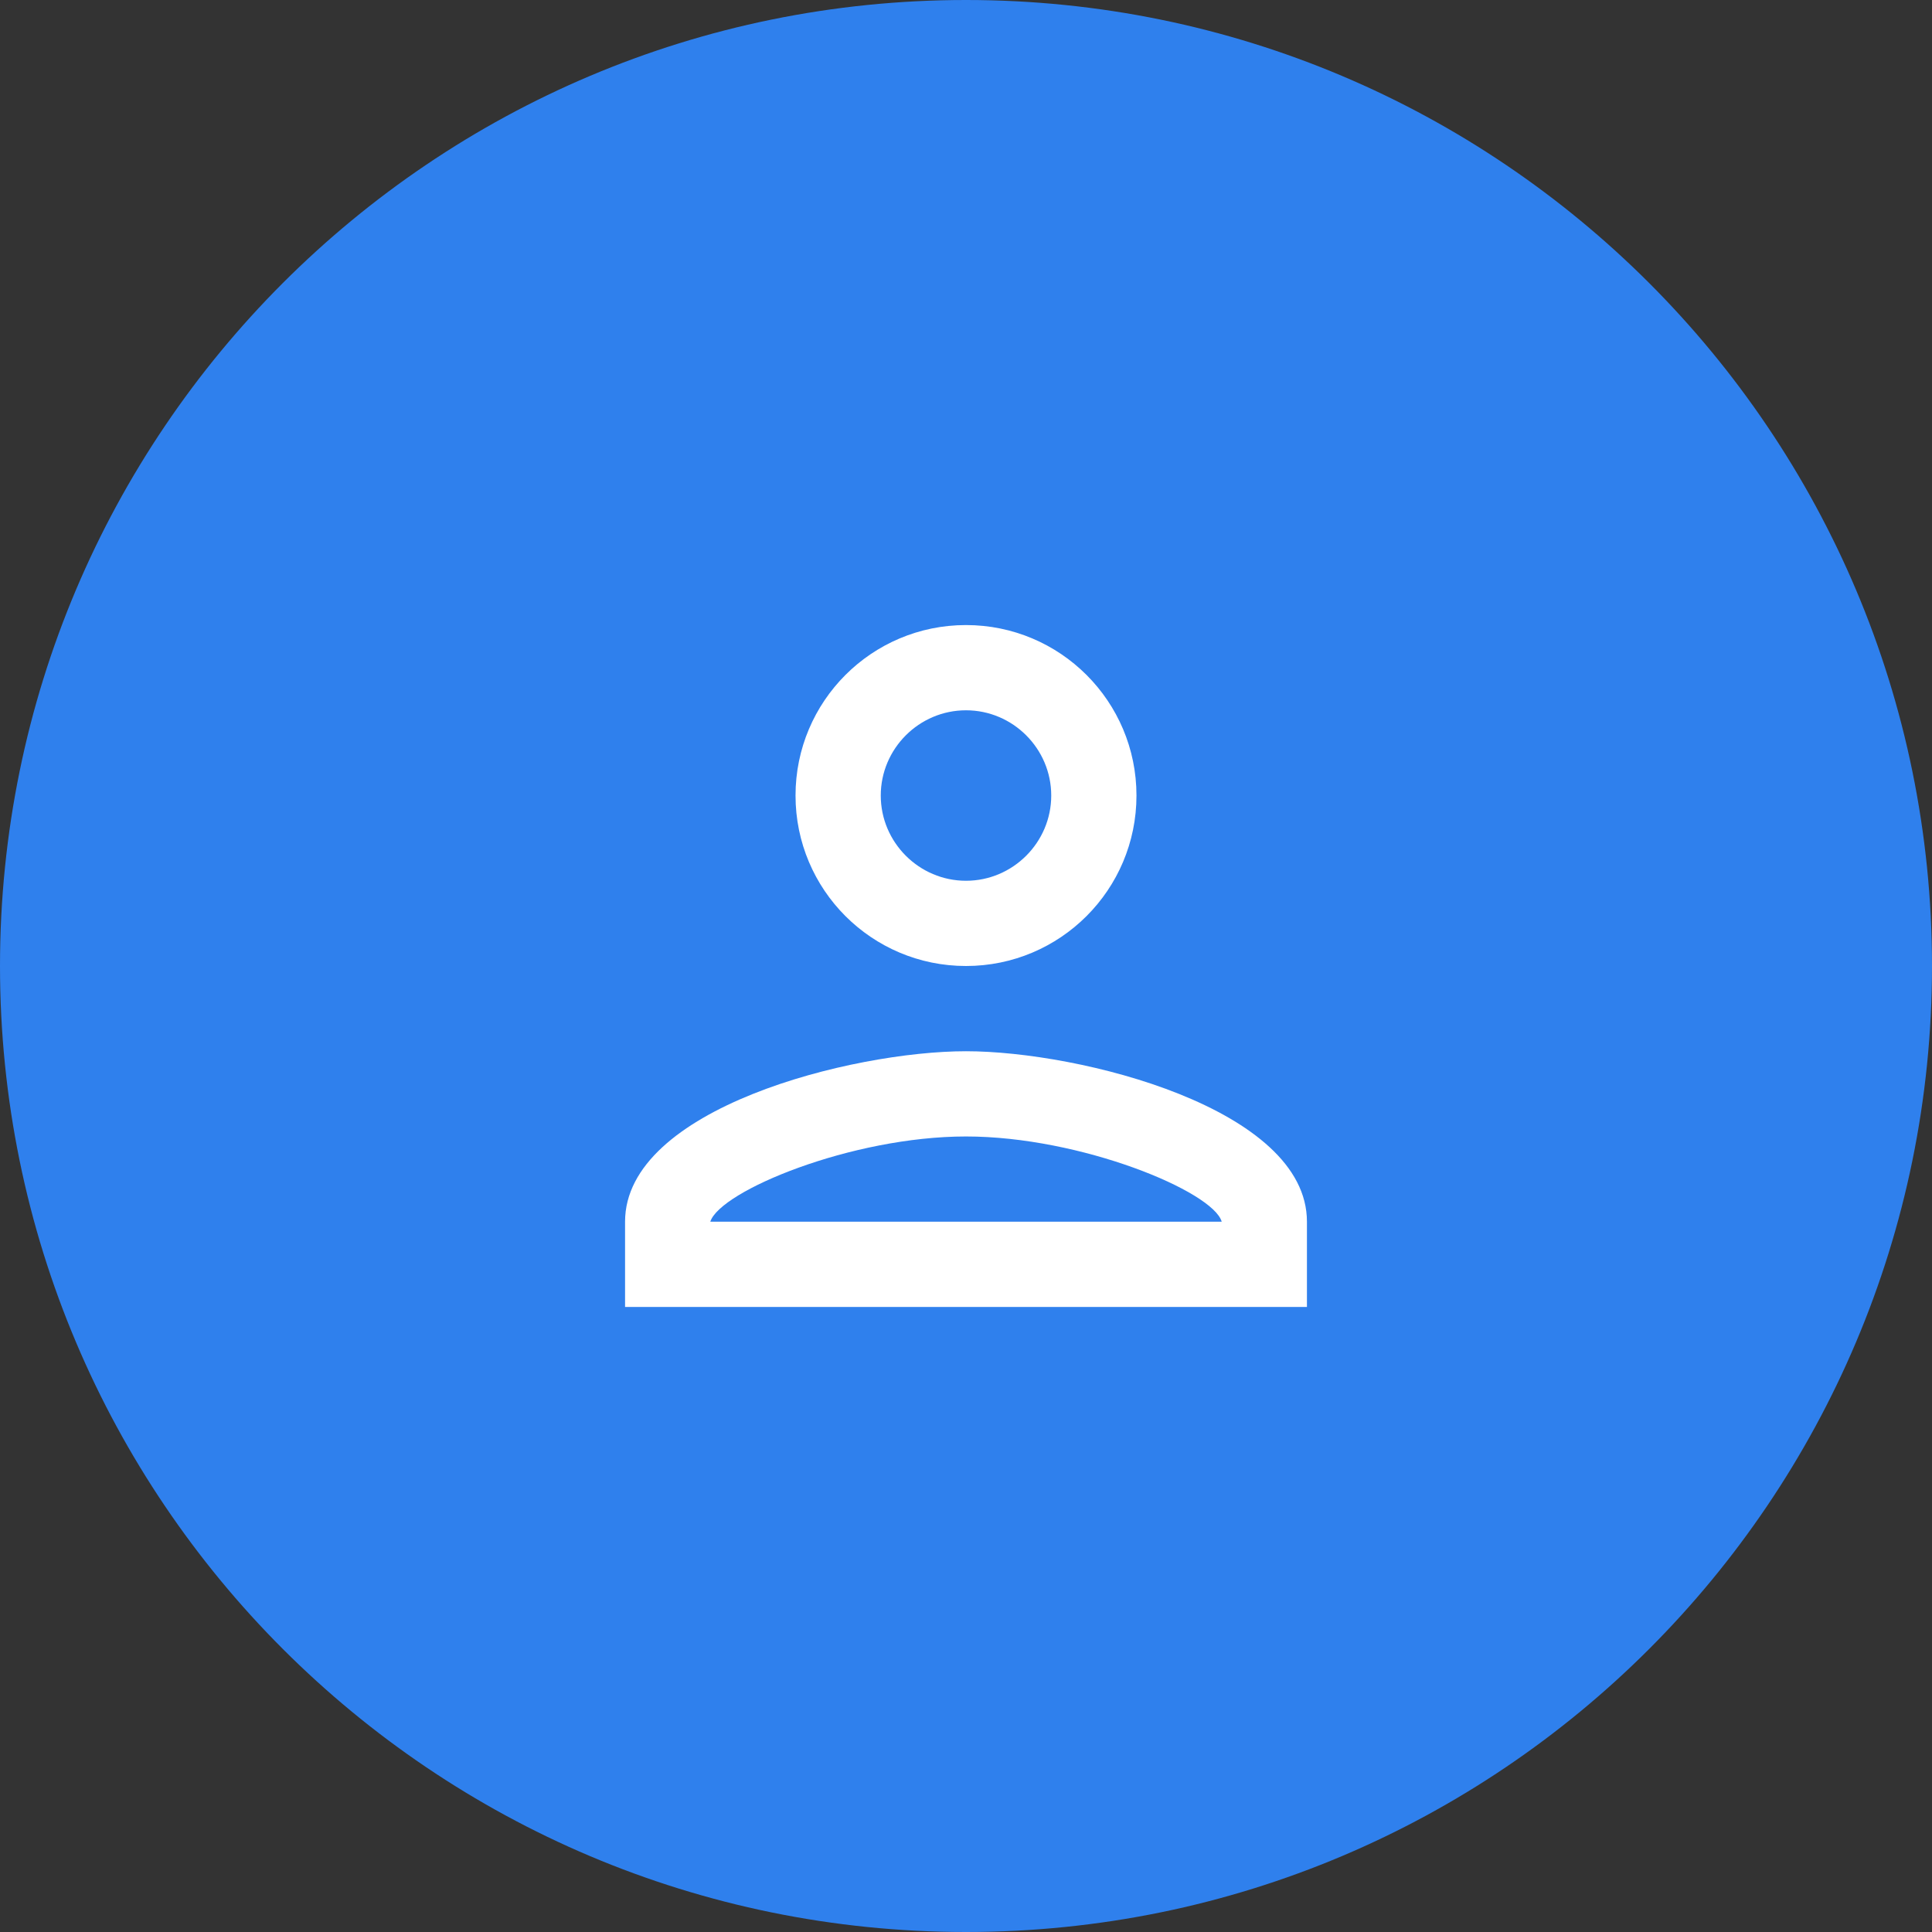 <svg width="34" height="34" viewBox="0 0 34 34" fill="none" xmlns="http://www.w3.org/2000/svg">
<rect x="0" y="0" width="34" height="34" fill="#333333" stroke="none"/>
<path d="M34 17C34 26.389 26.389 34 17 34C7.611 34 0 26.389 0 17C0 7.611 7.611 0 17 0C26.389 0 34 7.611 34 17Z" fill="#2F80ED"/>
<path fill-rule="evenodd" clip-rule="evenodd" d="M17 11C15.342 11 14 12.342 14 14C14 15.658 15.342 17 17 17C18.657 17 20 15.658 20 14C20 12.342 18.657 11 17 11ZM18.5 14C18.5 13.175 17.825 12.5 17 12.5C16.175 12.5 15.5 13.175 15.5 14C15.5 14.825 16.175 15.5 17 15.5C17.825 15.5 18.5 14.825 18.5 14ZM21.5 21.5C21.35 20.968 19.025 20 17 20C14.982 20 12.672 20.96 12.5 21.5H21.5ZM11 21.5C11 19.505 14.998 18.5 17 18.5C19.003 18.5 23 19.505 23 21.5V23H11V21.5Z" fill="white"/>
</svg>
